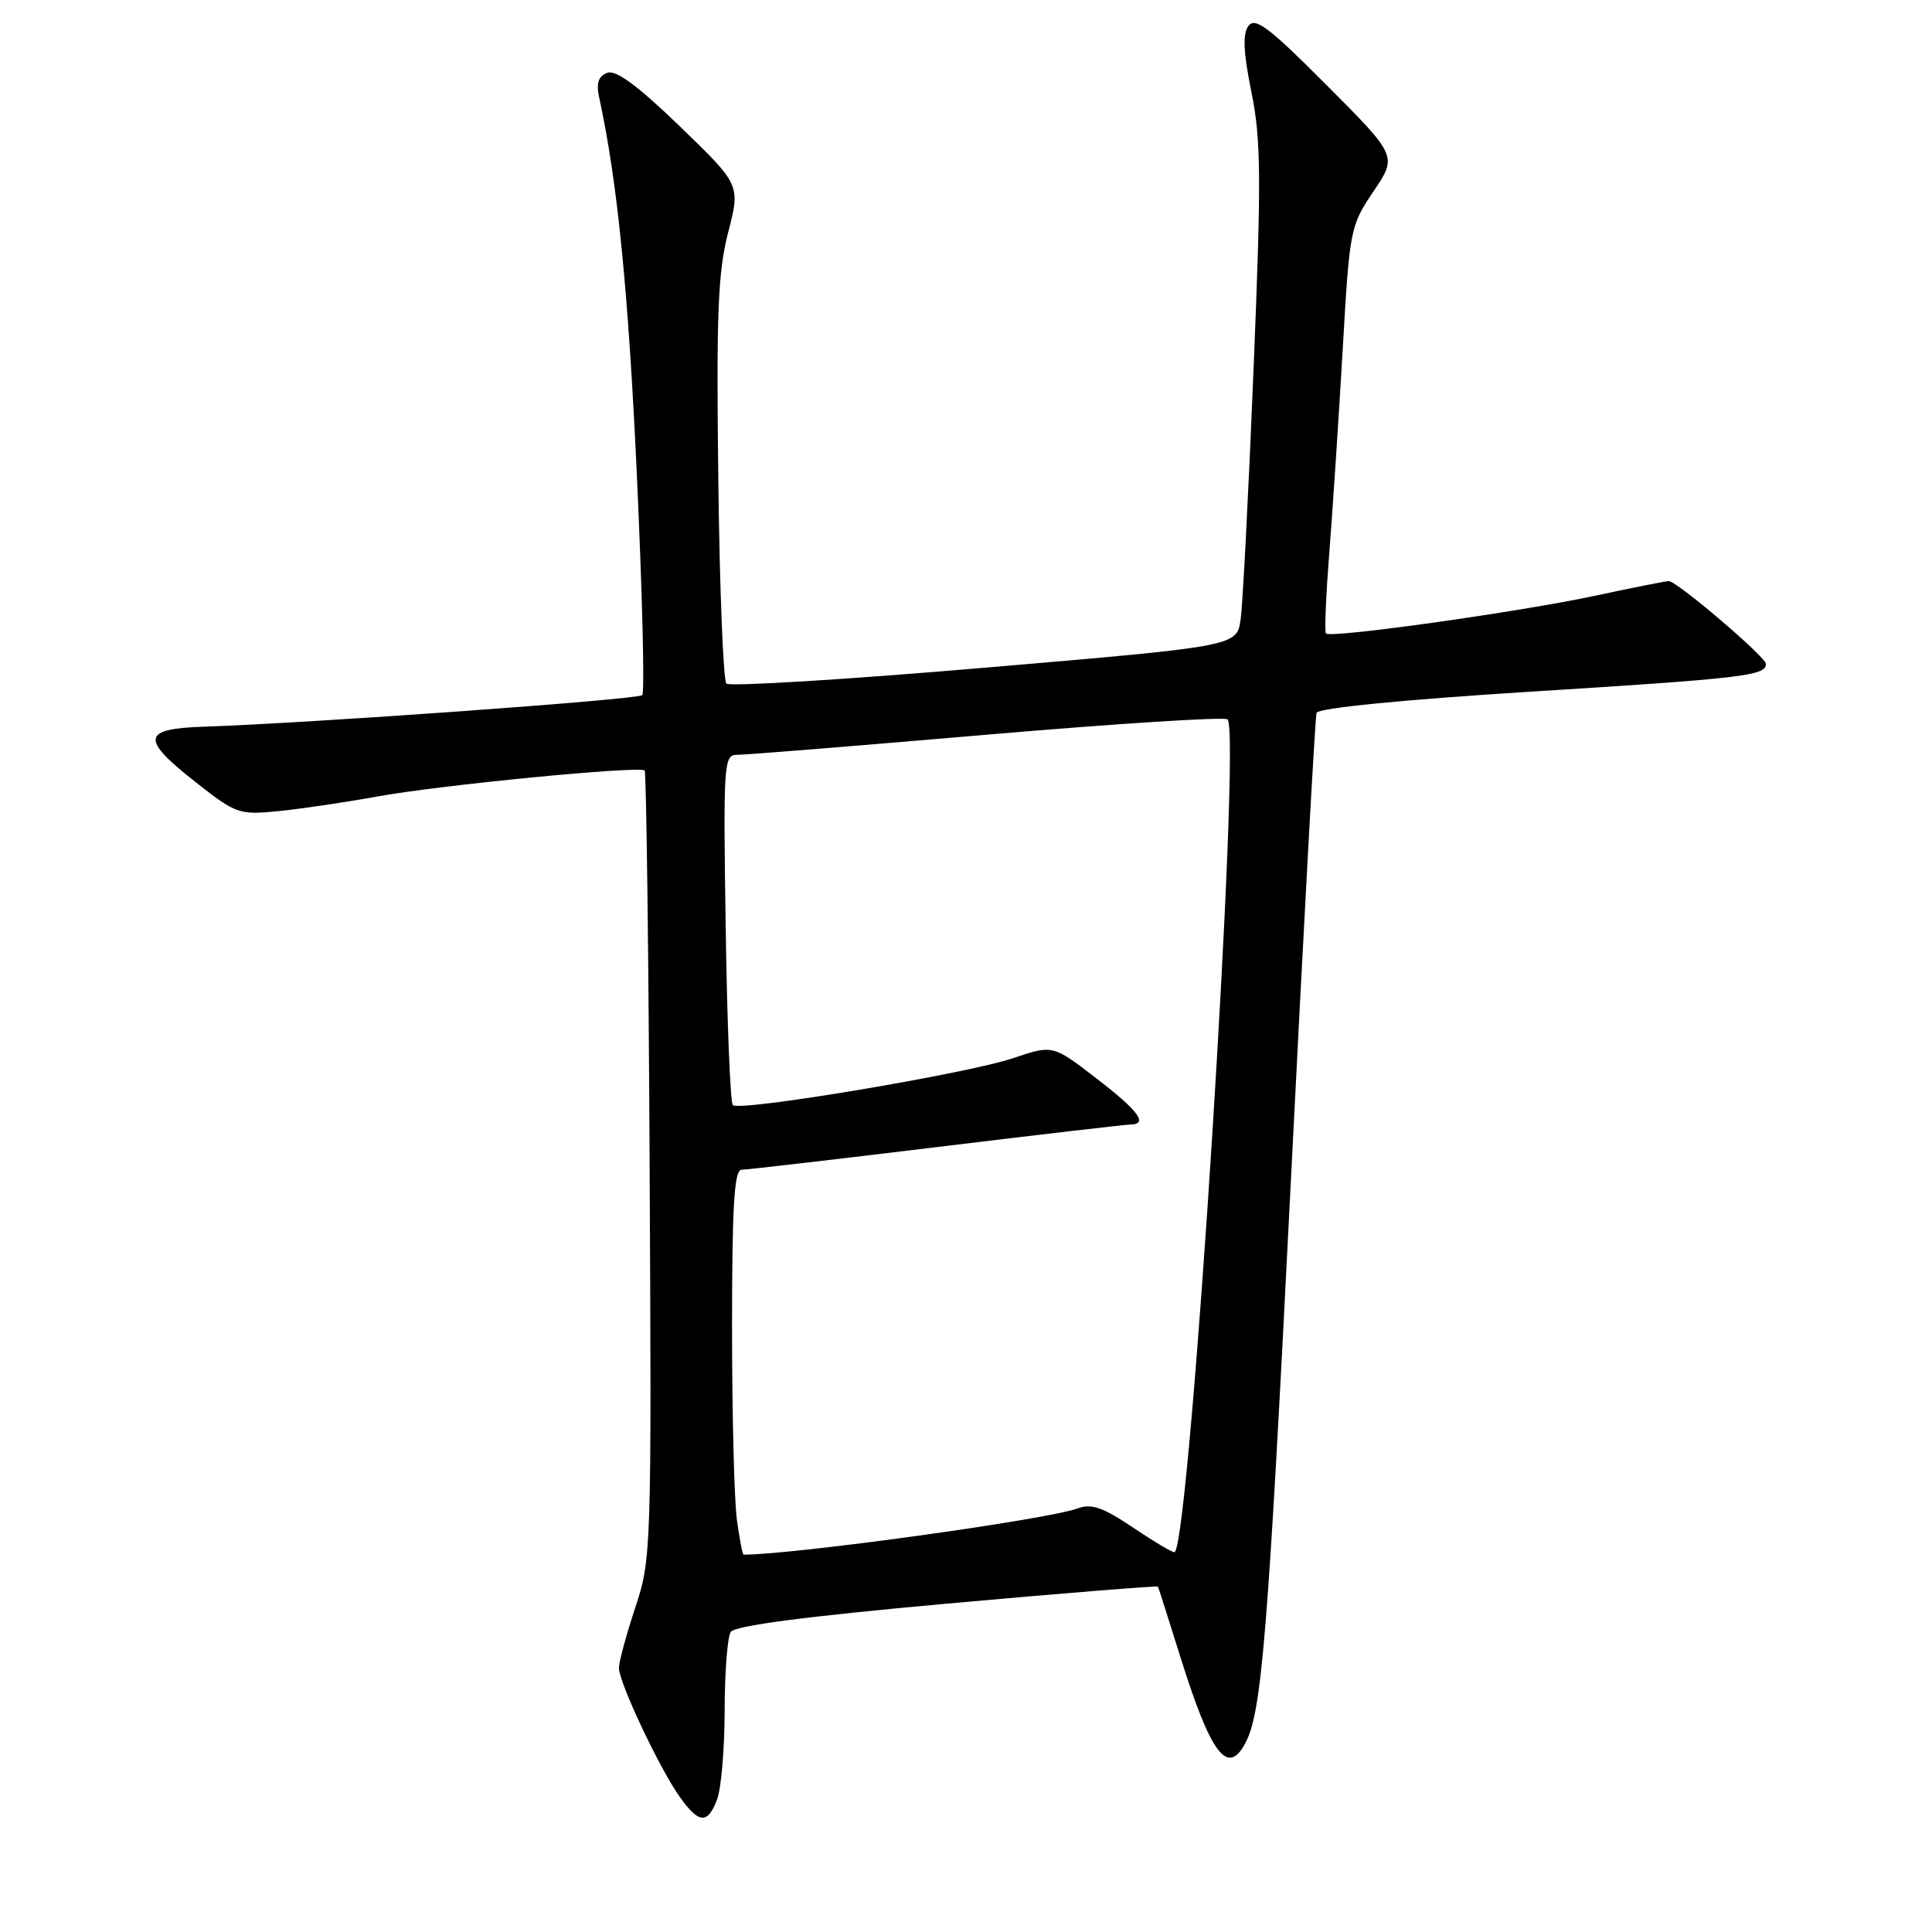 <?xml version="1.0" encoding="UTF-8" standalone="no"?>
<!DOCTYPE svg PUBLIC "-//W3C//DTD SVG 1.1//EN" "http://www.w3.org/Graphics/SVG/1.1/DTD/svg11.dtd" >
<svg xmlns="http://www.w3.org/2000/svg" xmlns:xlink="http://www.w3.org/1999/xlink" version="1.1" viewBox="0 0 256 256">
 <g >
 <path fill="currentColor"
d=" M 95.02 238.43 C 95.56 237.02 96.01 231.74 96.02 226.68 C 96.02 221.63 96.39 216.94 96.82 216.25 C 97.36 215.41 106.70 214.19 125.47 212.49 C 140.78 211.11 153.37 210.10 153.44 210.24 C 153.51 210.38 154.84 214.55 156.39 219.50 C 160.43 232.43 162.65 235.39 165.00 231.00 C 167.19 226.91 168.00 217.01 171.02 157.00 C 172.72 123.17 174.26 95.03 174.45 94.46 C 174.65 93.82 185.81 92.72 202.97 91.64 C 230.97 89.89 234.00 89.53 234.00 87.98 C 234.00 87.06 222.20 77.00 221.12 77.00 C 220.73 77.00 216.38 77.86 211.45 78.92 C 201.34 81.09 176.24 84.61 175.69 83.94 C 175.49 83.70 175.70 78.78 176.16 73.00 C 176.61 67.22 177.40 55.19 177.92 46.26 C 178.82 30.38 178.92 29.91 182.00 25.35 C 185.15 20.68 185.15 20.68 175.82 11.32 C 168.16 3.62 166.31 2.22 165.42 3.44 C 164.64 4.51 164.75 6.92 165.82 12.21 C 167.10 18.50 167.14 23.56 166.10 49.00 C 165.44 65.22 164.67 80.11 164.39 82.07 C 163.89 85.63 163.89 85.63 130.44 88.48 C 112.05 90.05 96.66 90.99 96.25 90.58 C 95.84 90.17 95.35 77.98 95.18 63.48 C 94.91 41.61 95.13 36.04 96.48 30.81 C 98.11 24.50 98.11 24.50 90.10 16.76 C 84.48 11.33 81.60 9.21 80.46 9.65 C 79.29 10.10 78.98 11.03 79.39 12.89 C 81.81 24.03 83.26 38.52 84.39 63.00 C 85.11 78.68 85.44 91.78 85.10 92.11 C 84.53 92.70 40.75 95.84 27.00 96.29 C 18.77 96.56 18.59 97.89 26.00 103.70 C 31.31 107.87 31.69 108.00 37.00 107.47 C 40.02 107.16 45.88 106.29 50.00 105.54 C 58.22 104.03 84.79 101.45 85.42 102.10 C 85.64 102.32 85.94 125.90 86.08 154.50 C 86.34 205.47 86.30 206.63 84.18 213.00 C 83.00 216.57 82.02 220.18 82.01 221.00 C 82.00 222.91 87.37 234.31 90.08 238.11 C 92.61 241.67 93.77 241.75 95.02 238.43 Z  M 97.64 201.36 C 97.29 198.81 97.00 187.33 97.00 175.86 C 97.00 159.84 97.29 155.00 98.25 155.00 C 98.94 154.99 110.53 153.65 124.00 152.01 C 137.47 150.37 149.06 149.02 149.75 149.01 C 152.20 148.99 150.92 147.23 145.25 142.87 C 139.50 138.44 139.50 138.44 134.25 140.21 C 128.16 142.27 97.99 147.32 97.10 146.43 C 96.77 146.11 96.34 135.52 96.16 122.92 C 95.83 101.18 95.90 100.00 97.66 100.02 C 98.67 100.03 113.56 98.83 130.75 97.35 C 147.94 95.88 162.29 94.96 162.66 95.32 C 164.49 97.16 157.75 203.58 155.66 205.67 C 155.51 205.82 153.07 204.38 150.24 202.48 C 146.16 199.73 144.62 199.19 142.80 199.87 C 138.89 201.34 105.19 206.00 98.53 206.00 C 98.39 206.00 97.99 203.91 97.64 201.36 Z "/>
</g>
</svg>